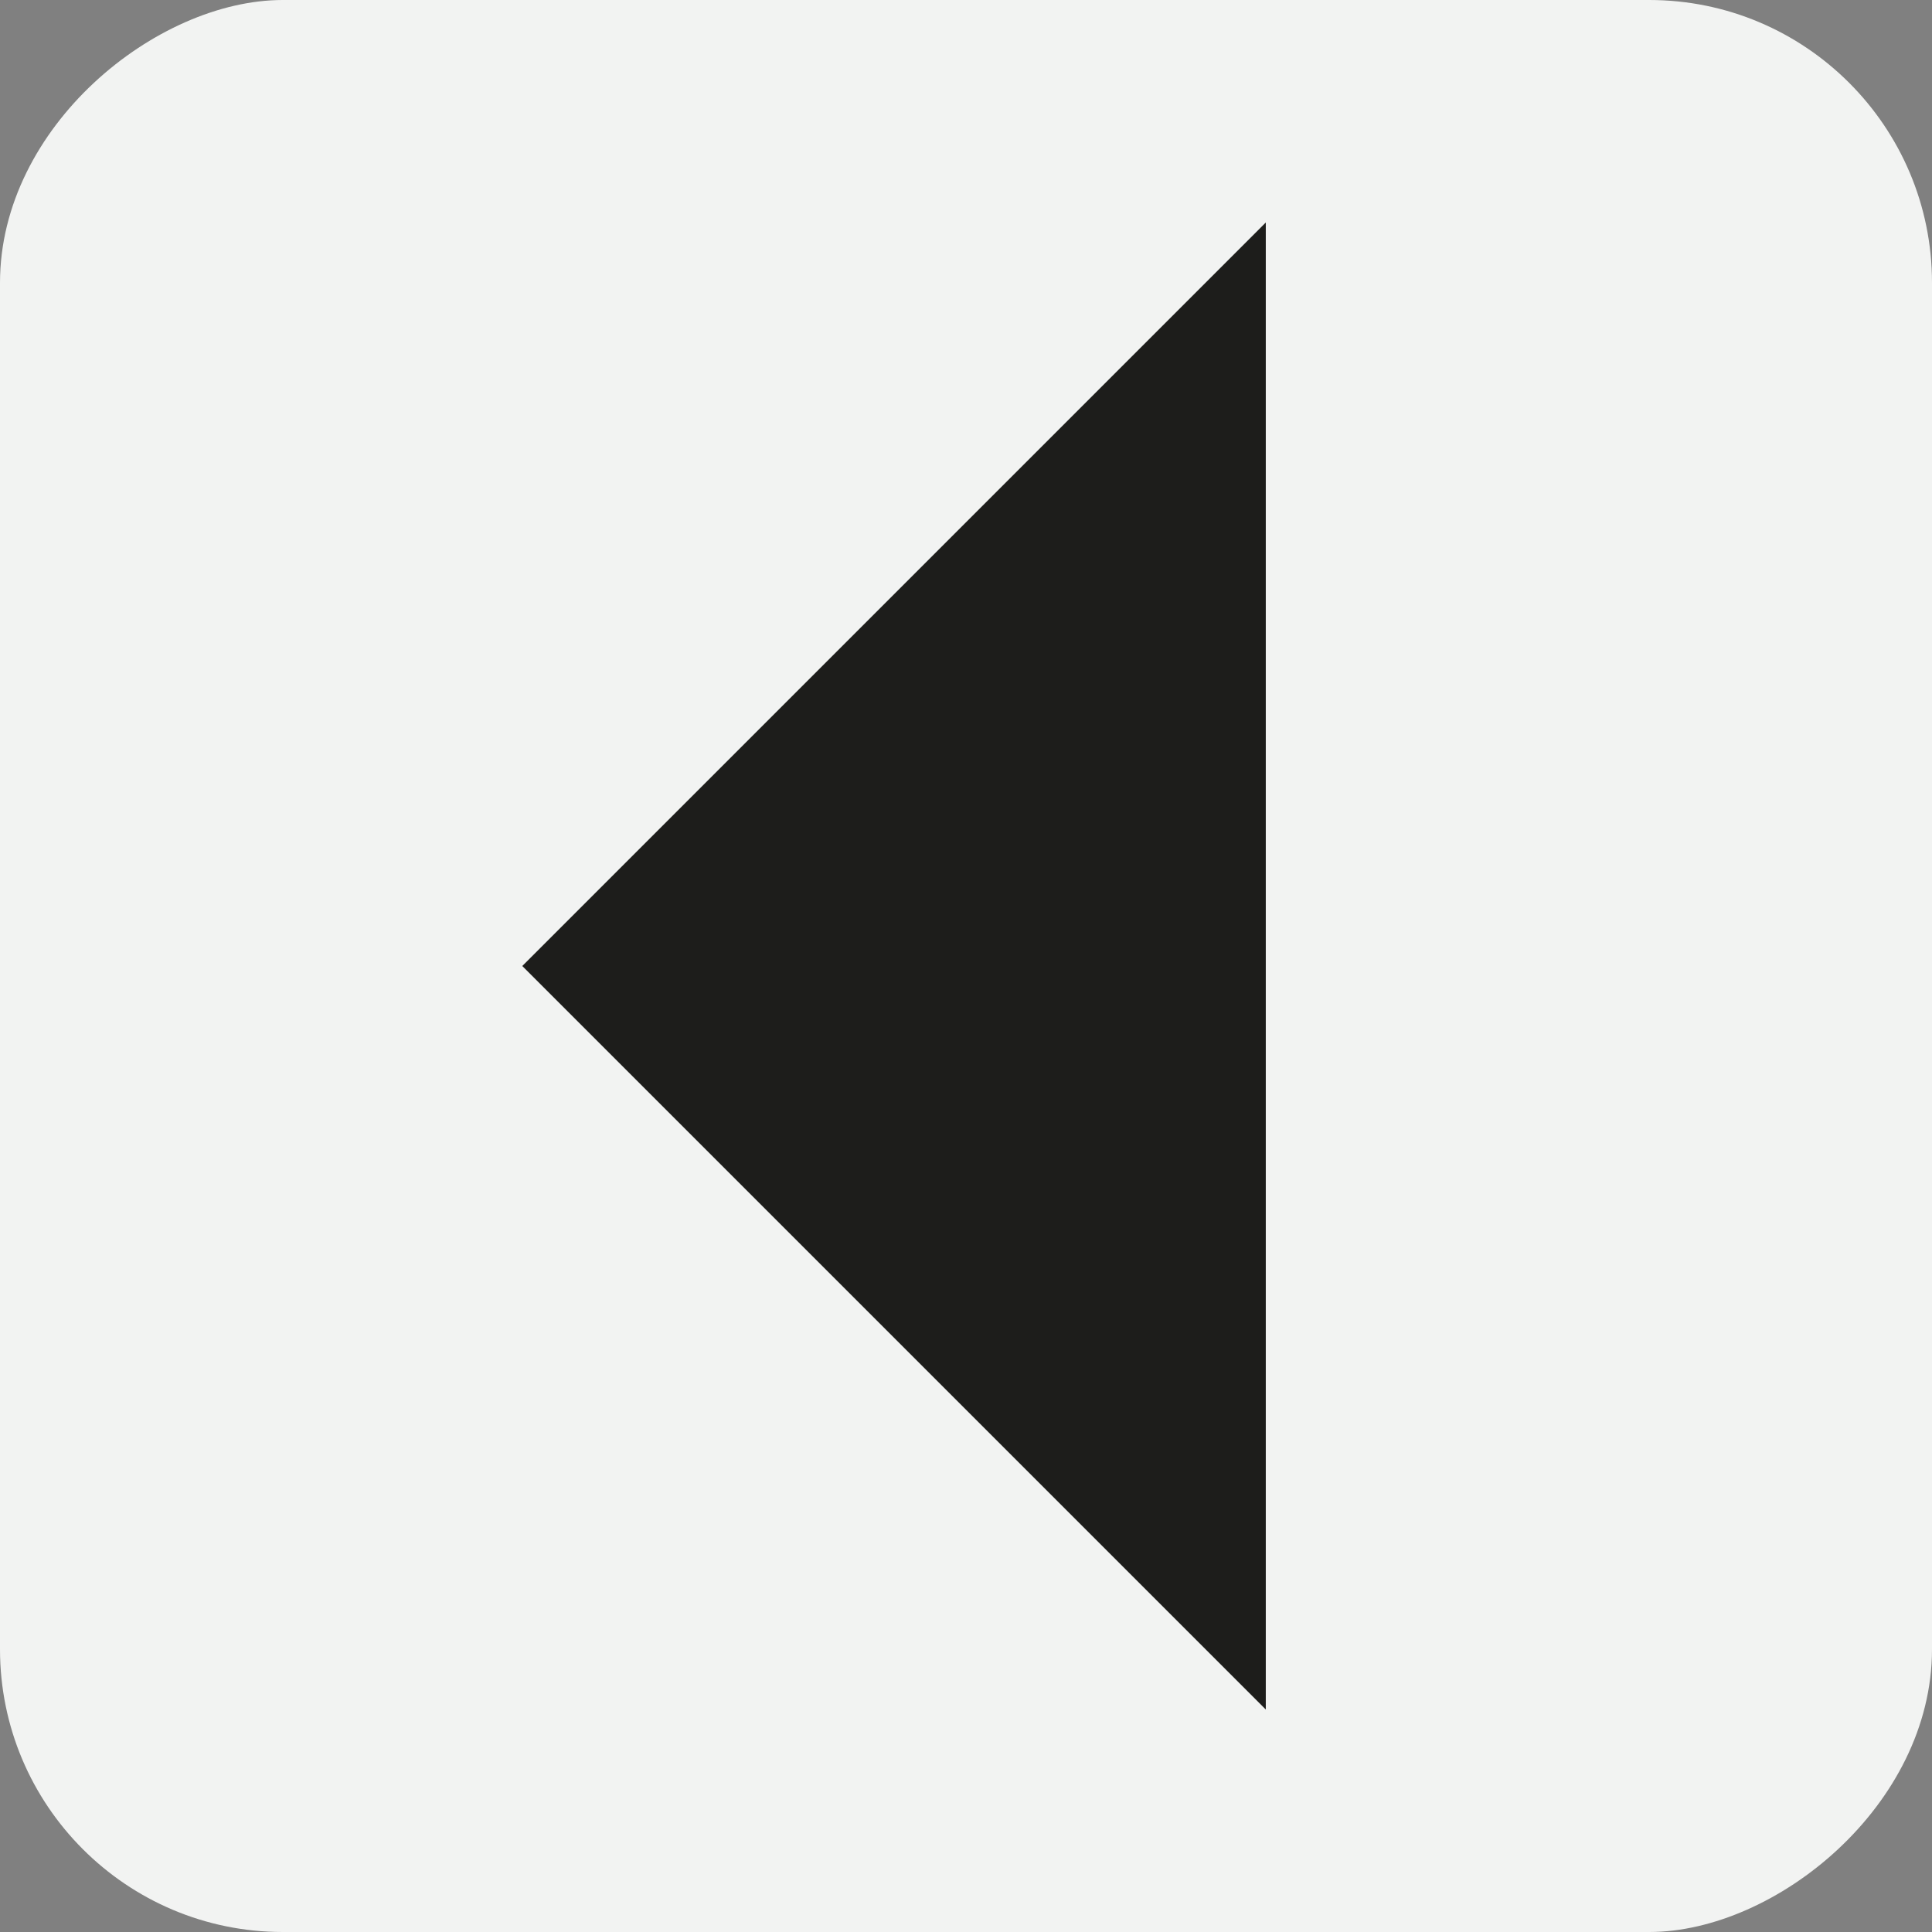 <?xml version="1.0" encoding="UTF-8"?>
<svg id="Capa_2" data-name="Capa 2" xmlns="http://www.w3.org/2000/svg" viewBox="0 0 134.24 134.24">
  <rect x="0" y="0" width="134.24" height="134.24" fill="#808080" stroke="none"/>
  <defs>
    <style>
      .cls-1 {
        fill: #f2f3f2;
      }

      .cls-2 {
        fill: #1d1d1b;
      }
    </style>
  </defs>
  <g id="Capa_1-2" data-name="Capa 1">
    <rect class="cls-1" x="0" y="0" width="134.24" height="134.24" rx="19.65" ry="19.65" transform="translate(0 134.24) rotate(-90)"/>
    <polyline class="cls-2" points="87.95 15.46 36.29 67.12 87.95 118.78"/>
  </g>
</svg>